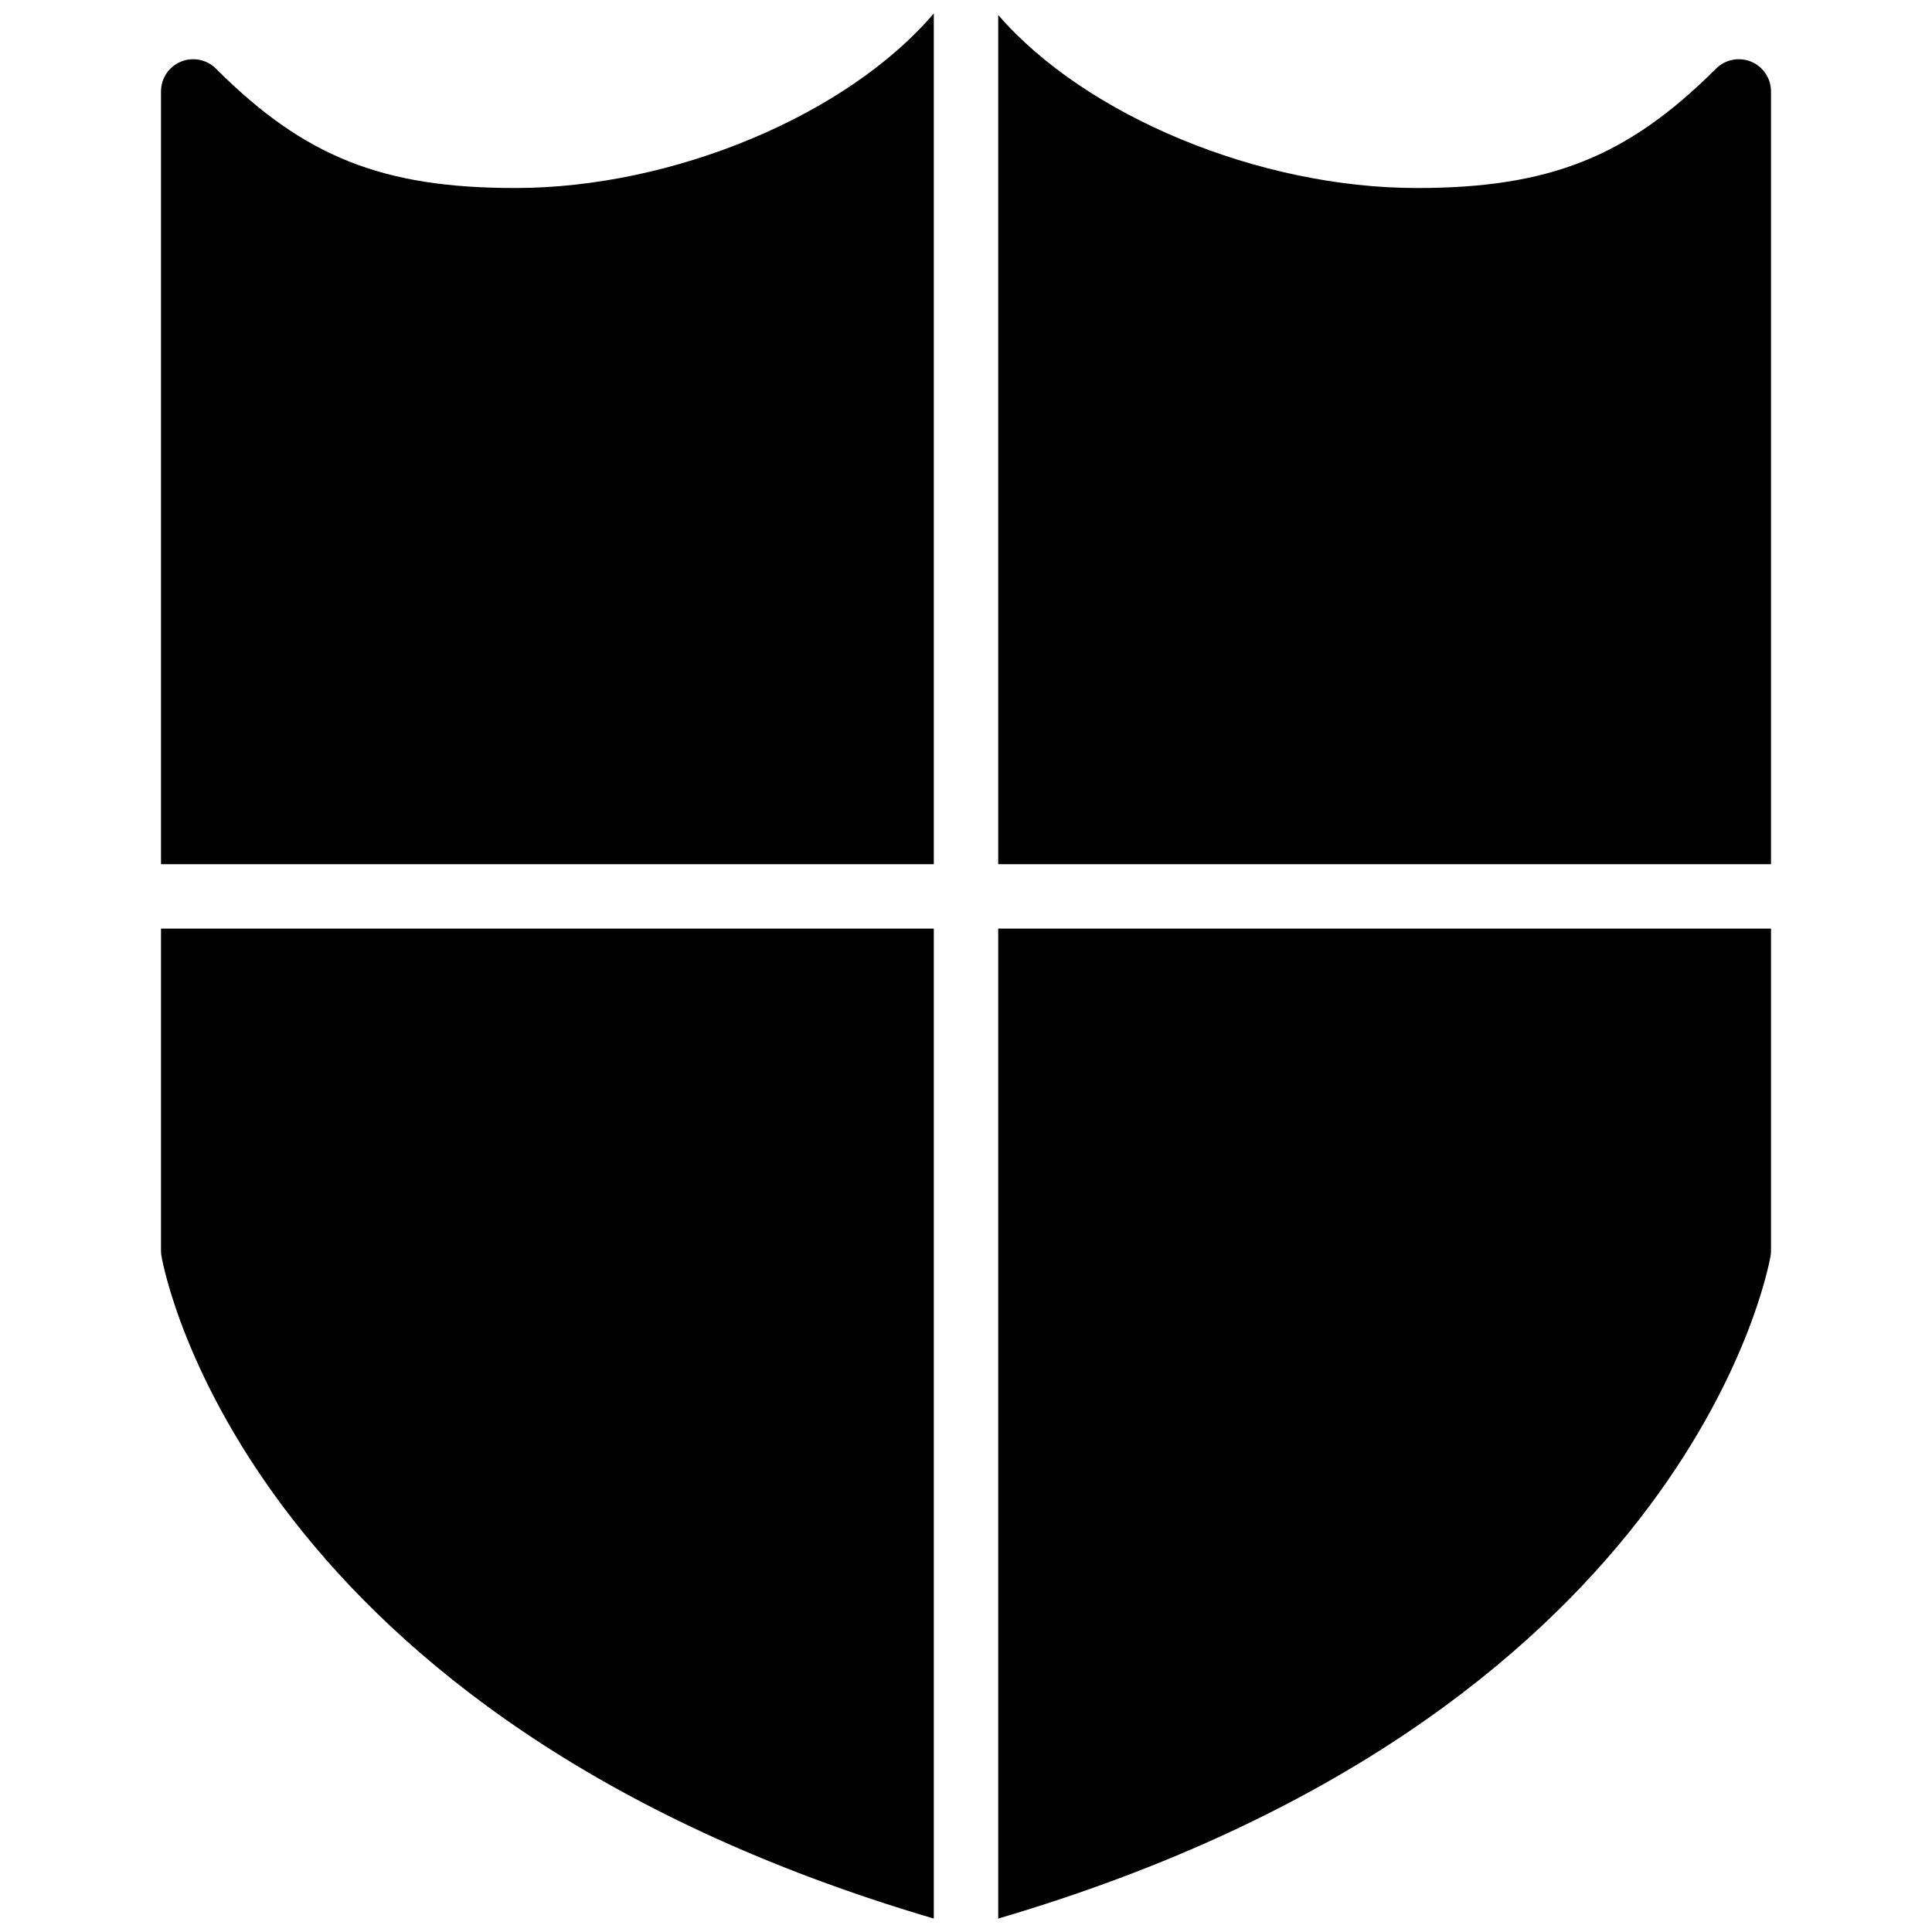 <?xml version="1.0" encoding="utf-8"?>
<!-- Generator: Adobe Illustrator 17.0.0, SVG Export Plug-In . SVG Version: 6.00 Build 0)  -->
<!DOCTYPE svg PUBLIC "-//W3C//DTD SVG 1.1//EN" "http://www.w3.org/Graphics/SVG/1.1/DTD/svg11.dtd">
<svg version="1.1" id="Layer_2" xmlns="http://www.w3.org/2000/svg" xmlns:xlink="http://www.w3.org/1999/xlink" x="0px" y="0px"
	 width="60px" height="60px" viewBox="0 0 60 60" enable-background="new 0 0 60 60" xml:space="preserve">
<g>
	<path fill="#010101" d="M54.383,1.915c-0.373-0.154-0.803-0.069-1.09,0.216C50.554,4.869,48.122,5.839,44,5.839
		c-4.905,0-10.297-2.247-13-5.375v26.375h24v-24C55,2.435,54.757,2.07,54.383,1.915z"/>
	<path fill="#010101" d="M5,38.839c0,0.058,0.005,0.115,0.015,0.172C5.118,39.6,7.766,53.336,29,59.583V28.839H5V38.839z"/>
	<path fill="#010101" d="M16,5.839c-4.126,0-6.558-0.97-9.293-3.707c-0.286-0.286-0.716-0.371-1.09-0.217
		C5.244,2.07,5,2.435,5,2.839v24h24V0.417C26.314,3.57,20.908,5.839,16,5.839z"/>
	<path fill="#010101" d="M31,59.583C52.233,53.336,54.882,39.6,54.985,39.011C54.995,38.954,55,38.897,55,38.839v-10H31V59.583z"/>
</g>
</svg>
